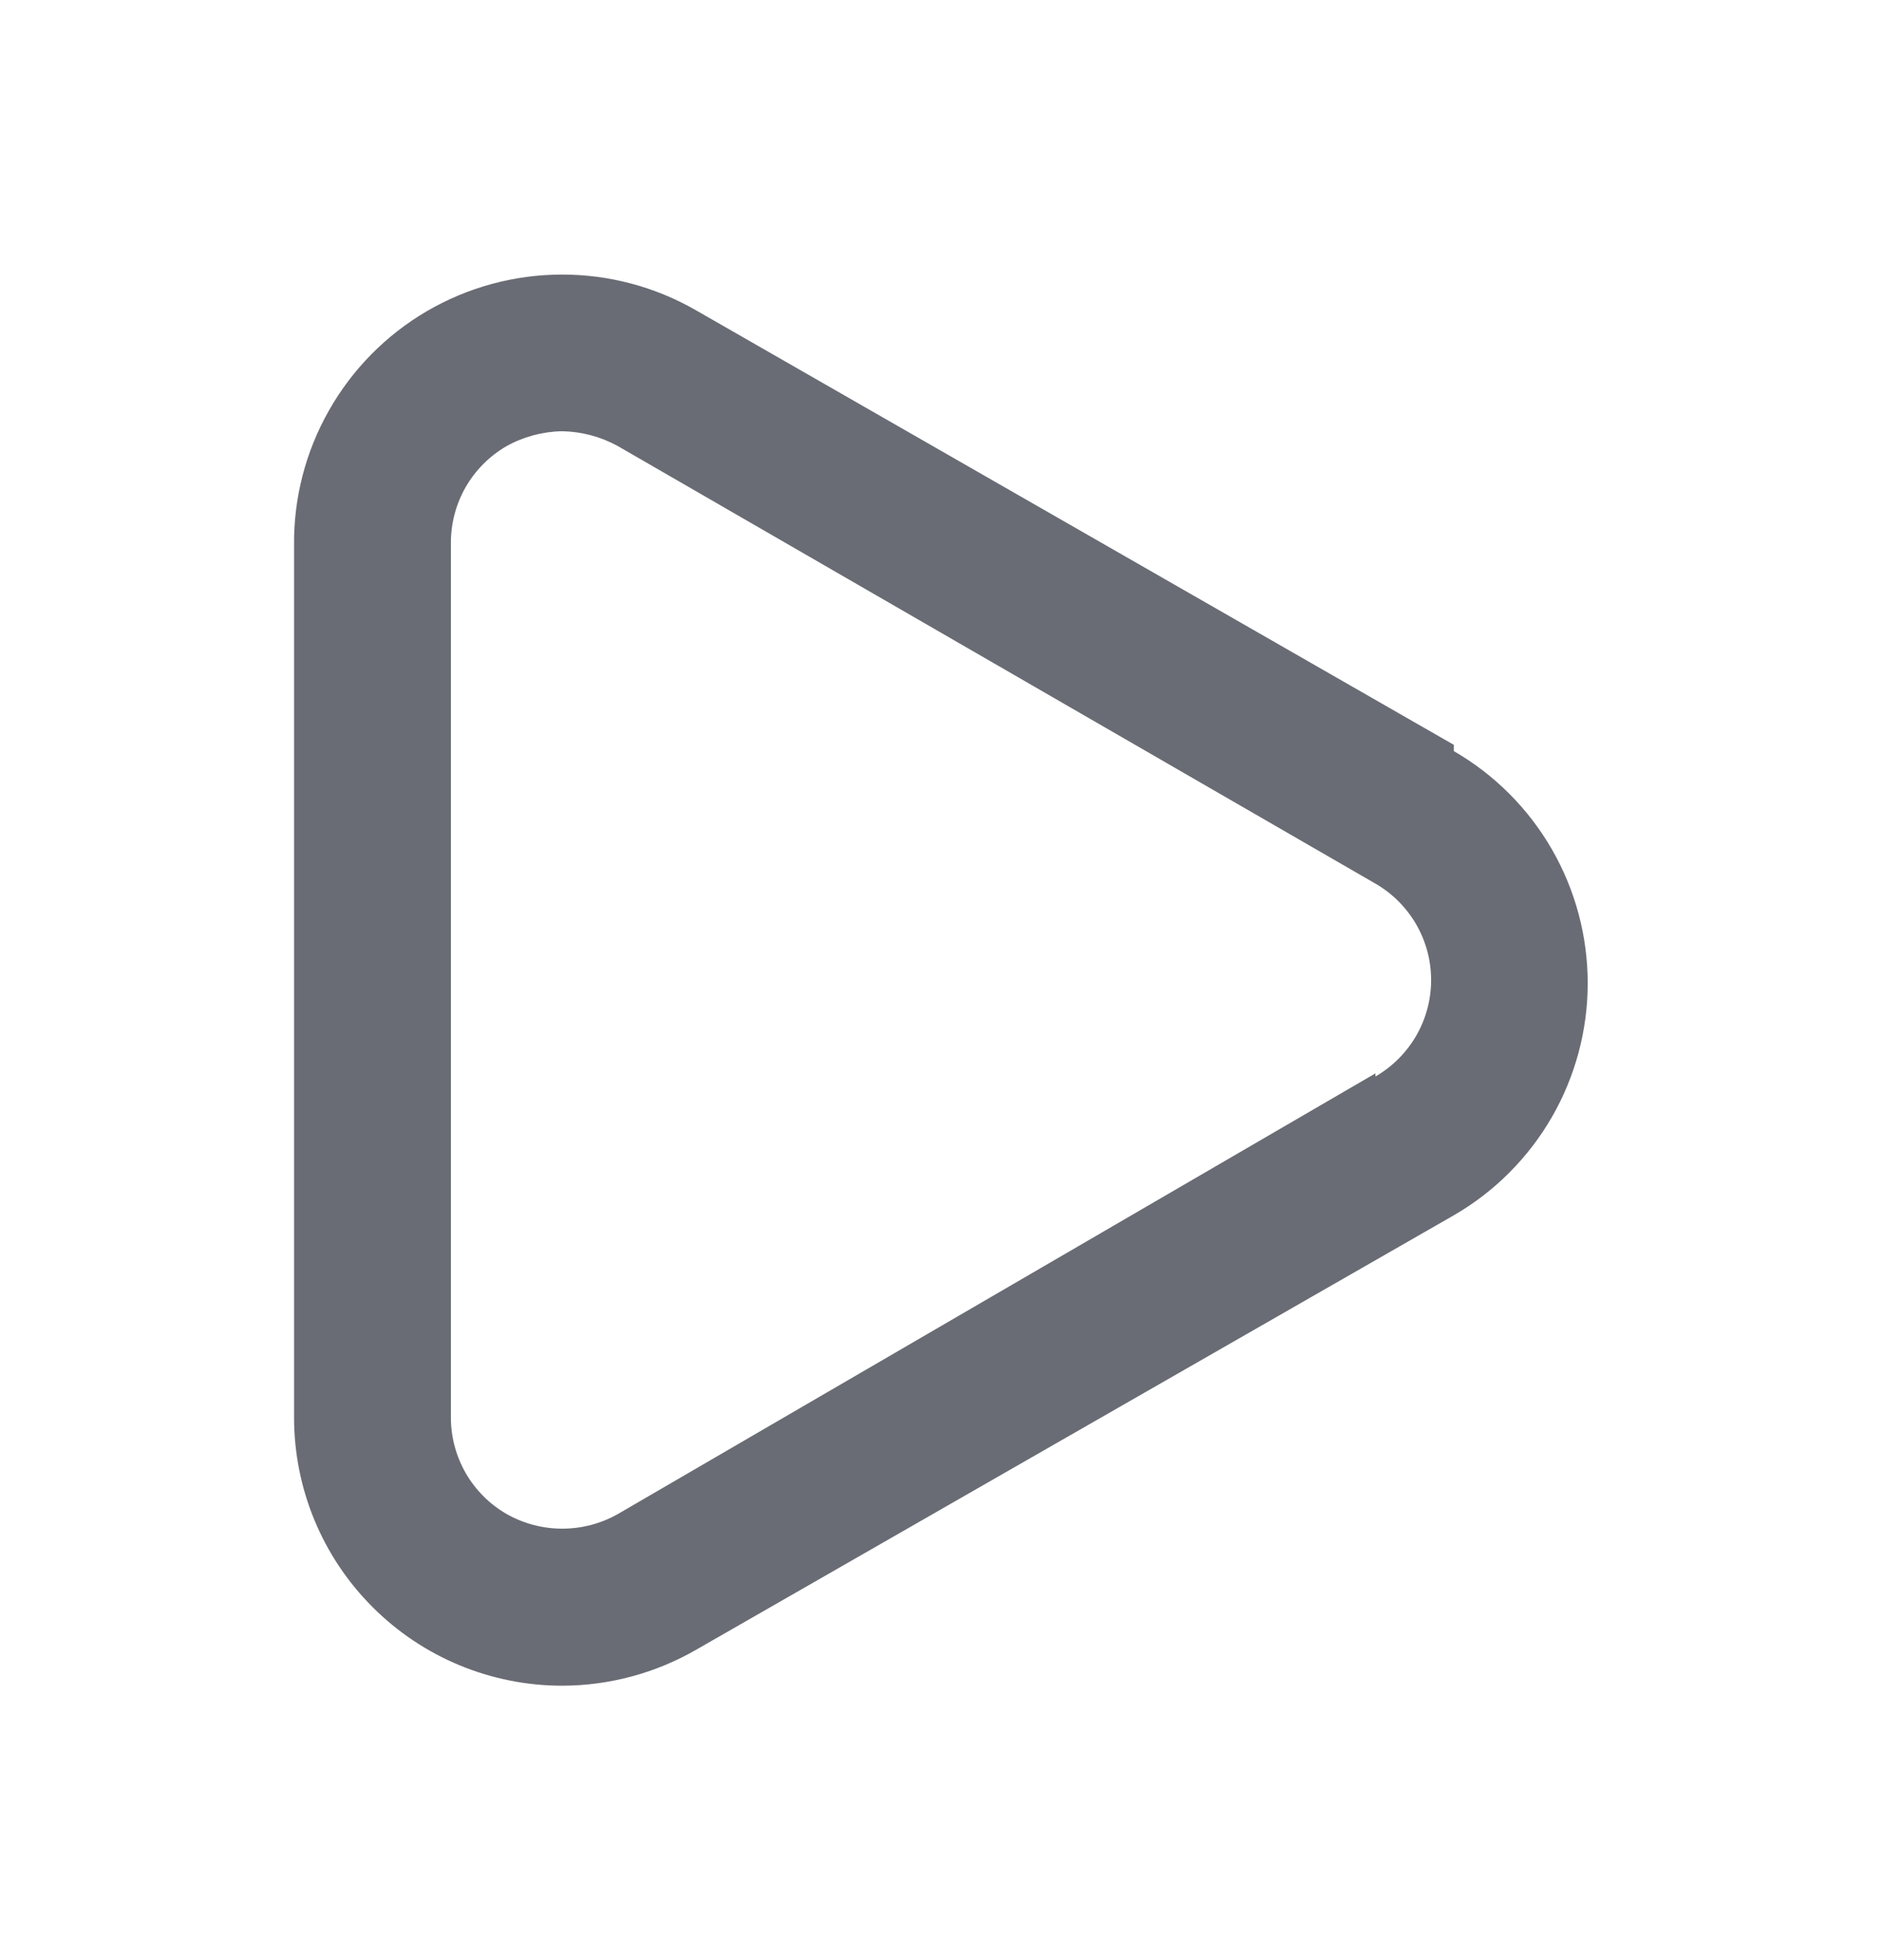 <svg width="24" height="25" viewBox="0 0 24 25" fill="none" xmlns="http://www.w3.org/2000/svg">
<path d="M18.54 9.5L8.88 3.96C8.357 3.658 7.764 3.5 7.16 3.502C6.557 3.503 5.964 3.665 5.443 3.969C4.922 4.274 4.491 4.711 4.194 5.237C3.896 5.762 3.743 6.356 3.75 6.96V18.08C3.75 18.987 4.11 19.857 4.752 20.498C5.393 21.14 6.263 21.5 7.17 21.5C7.77 21.499 8.36 21.34 8.88 21.04L18.54 15.5C19.059 15.2 19.49 14.768 19.79 14.248C20.089 13.729 20.247 13.14 20.247 12.54C20.247 11.94 20.089 11.351 19.79 10.832C19.49 10.312 19.059 9.88 18.54 9.58V9.5ZM17.54 13.69L7.88 19.31C7.663 19.433 7.419 19.497 7.17 19.497C6.921 19.497 6.677 19.433 6.46 19.31C6.244 19.185 6.065 19.006 5.94 18.79C5.816 18.574 5.75 18.329 5.75 18.08V6.92C5.75 6.671 5.816 6.426 5.94 6.21C6.065 5.994 6.244 5.815 6.46 5.69C6.677 5.569 6.921 5.504 7.17 5.5C7.419 5.505 7.662 5.57 7.88 5.69L17.54 11.27C17.756 11.395 17.935 11.574 18.06 11.79C18.185 12.006 18.25 12.251 18.25 12.5C18.25 12.749 18.185 12.994 18.06 13.21C17.935 13.426 17.756 13.605 17.54 13.73V13.69Z" fill="#696C74"/>
</svg>
